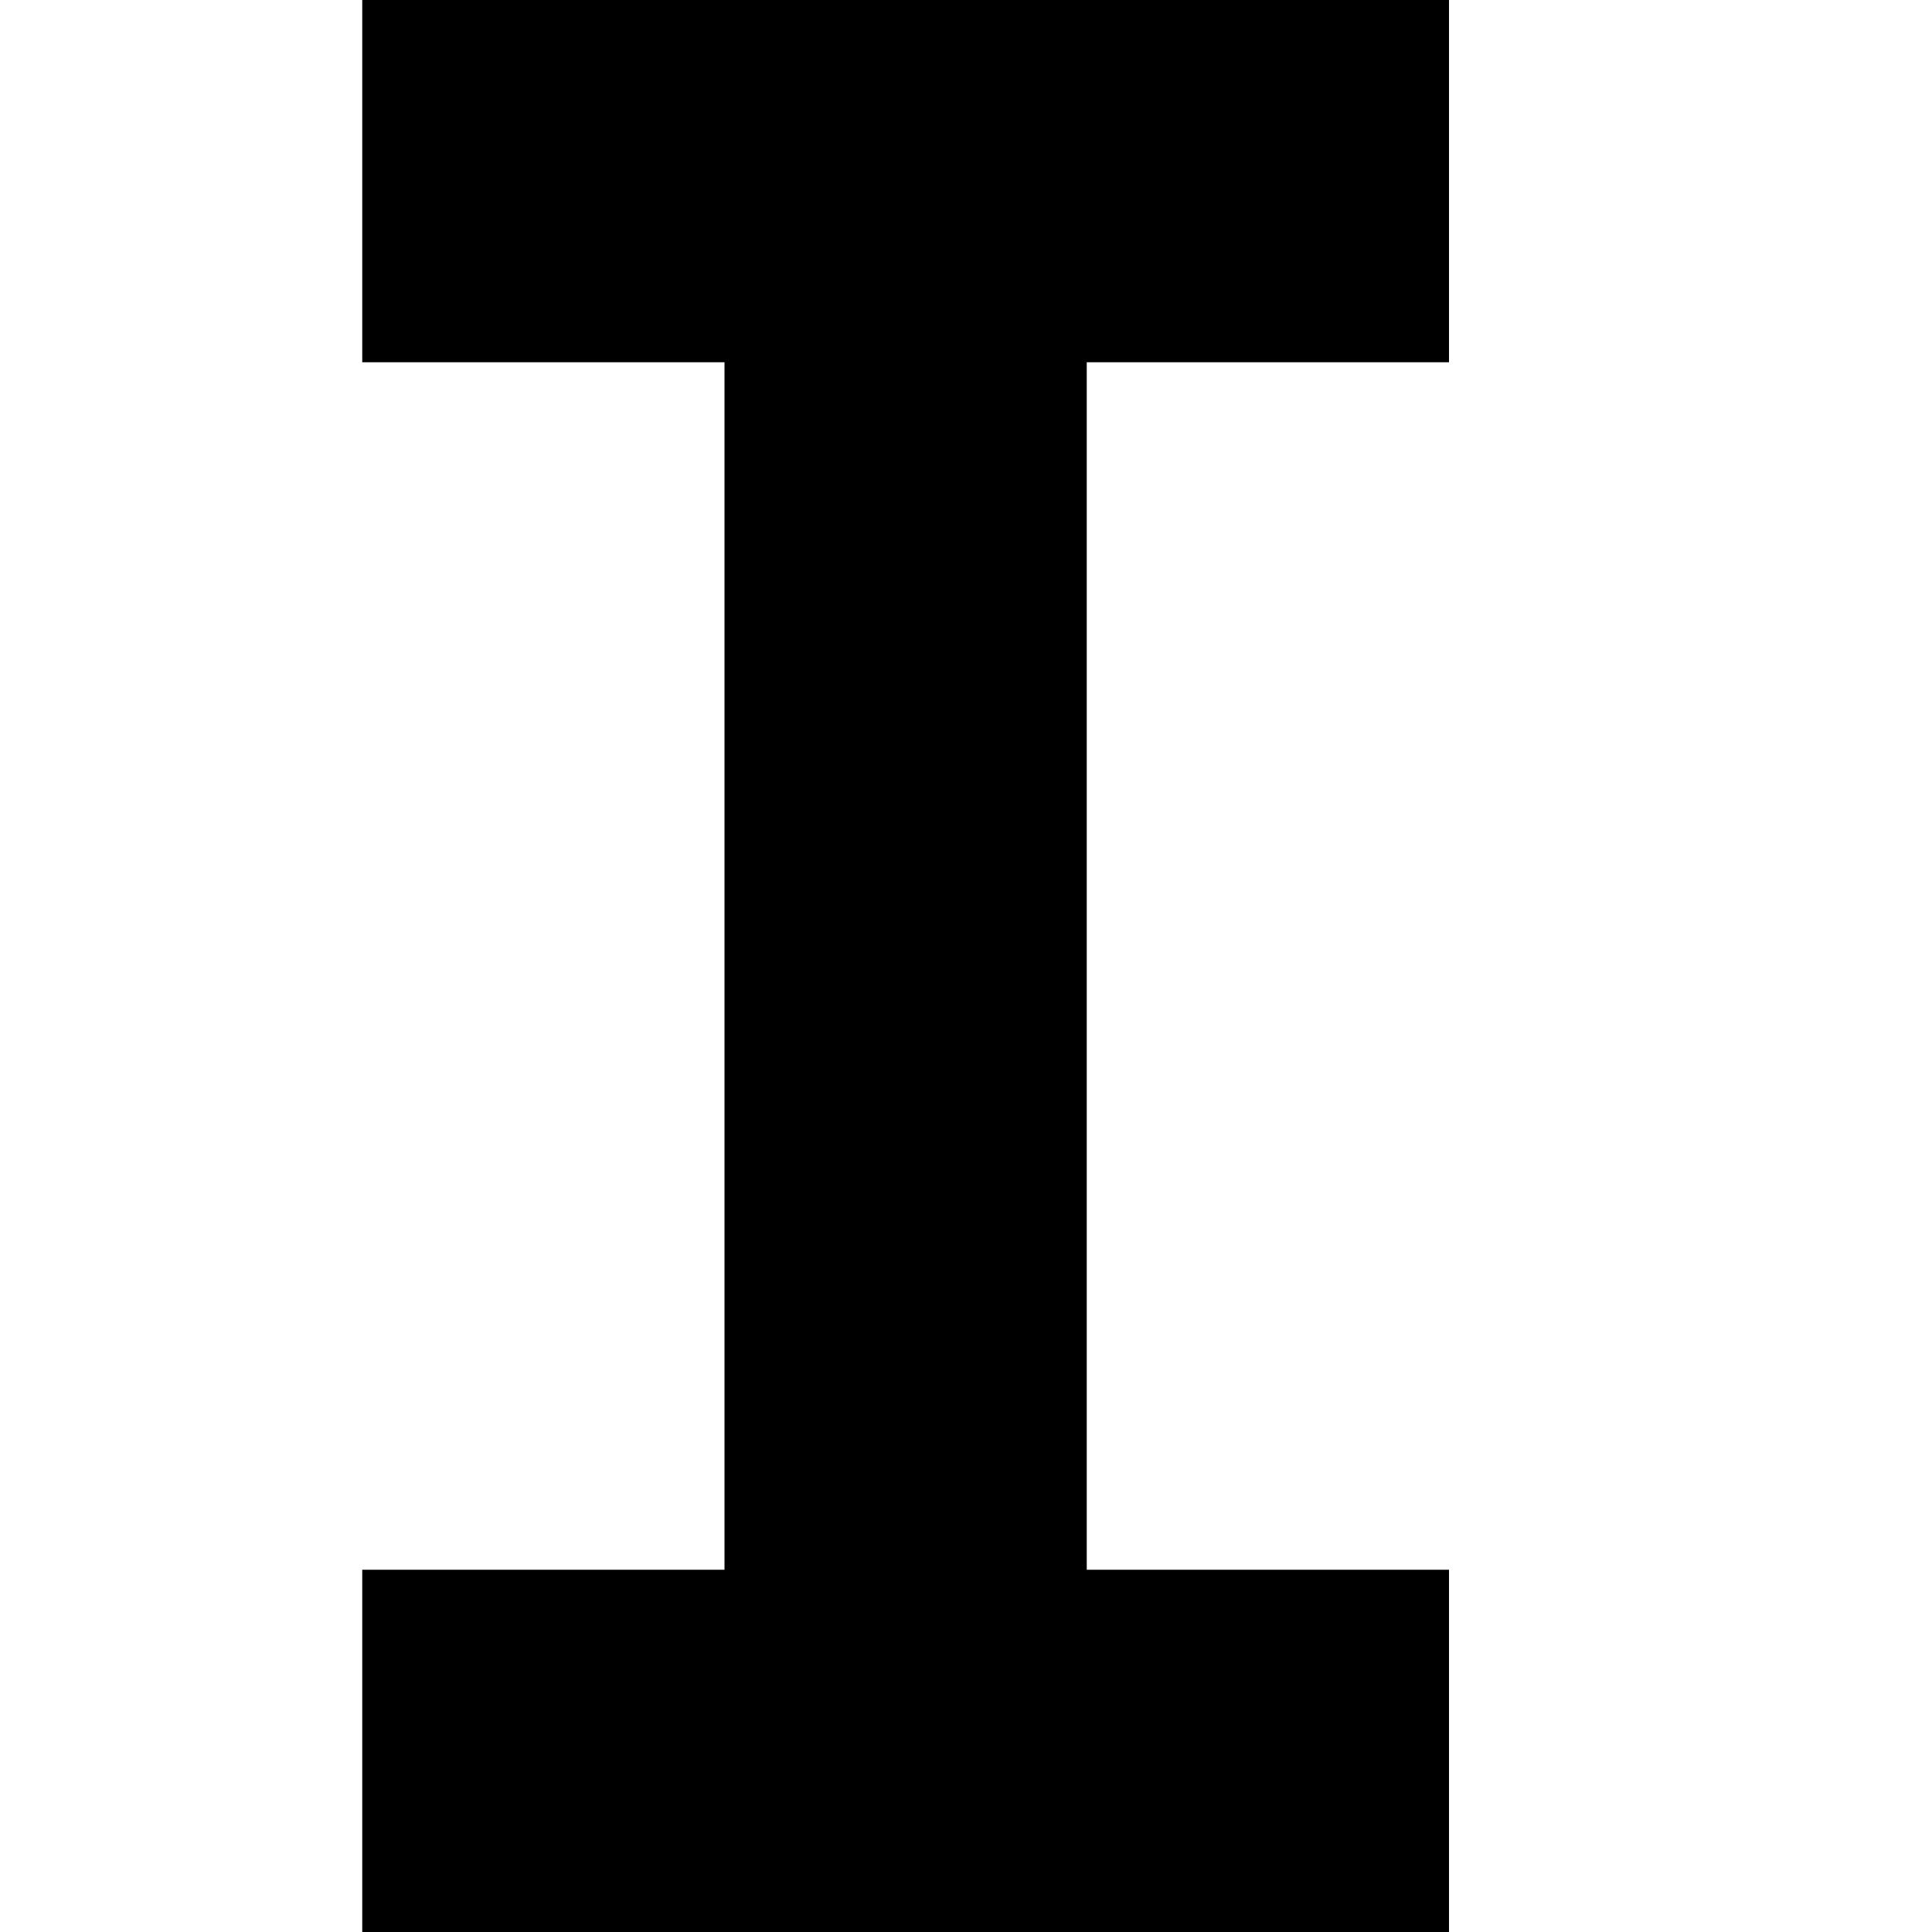 <svg width="1792" height="1792" viewBox="0 0 1792 1792" xmlns="http://www.w3.org/2000/svg"><path transform="scale(1.75 1.75) translate(0 0)" d="M768 192h-192v640h192v192h-576v-192h192v-640h-192v-192h576v192z"/></svg>